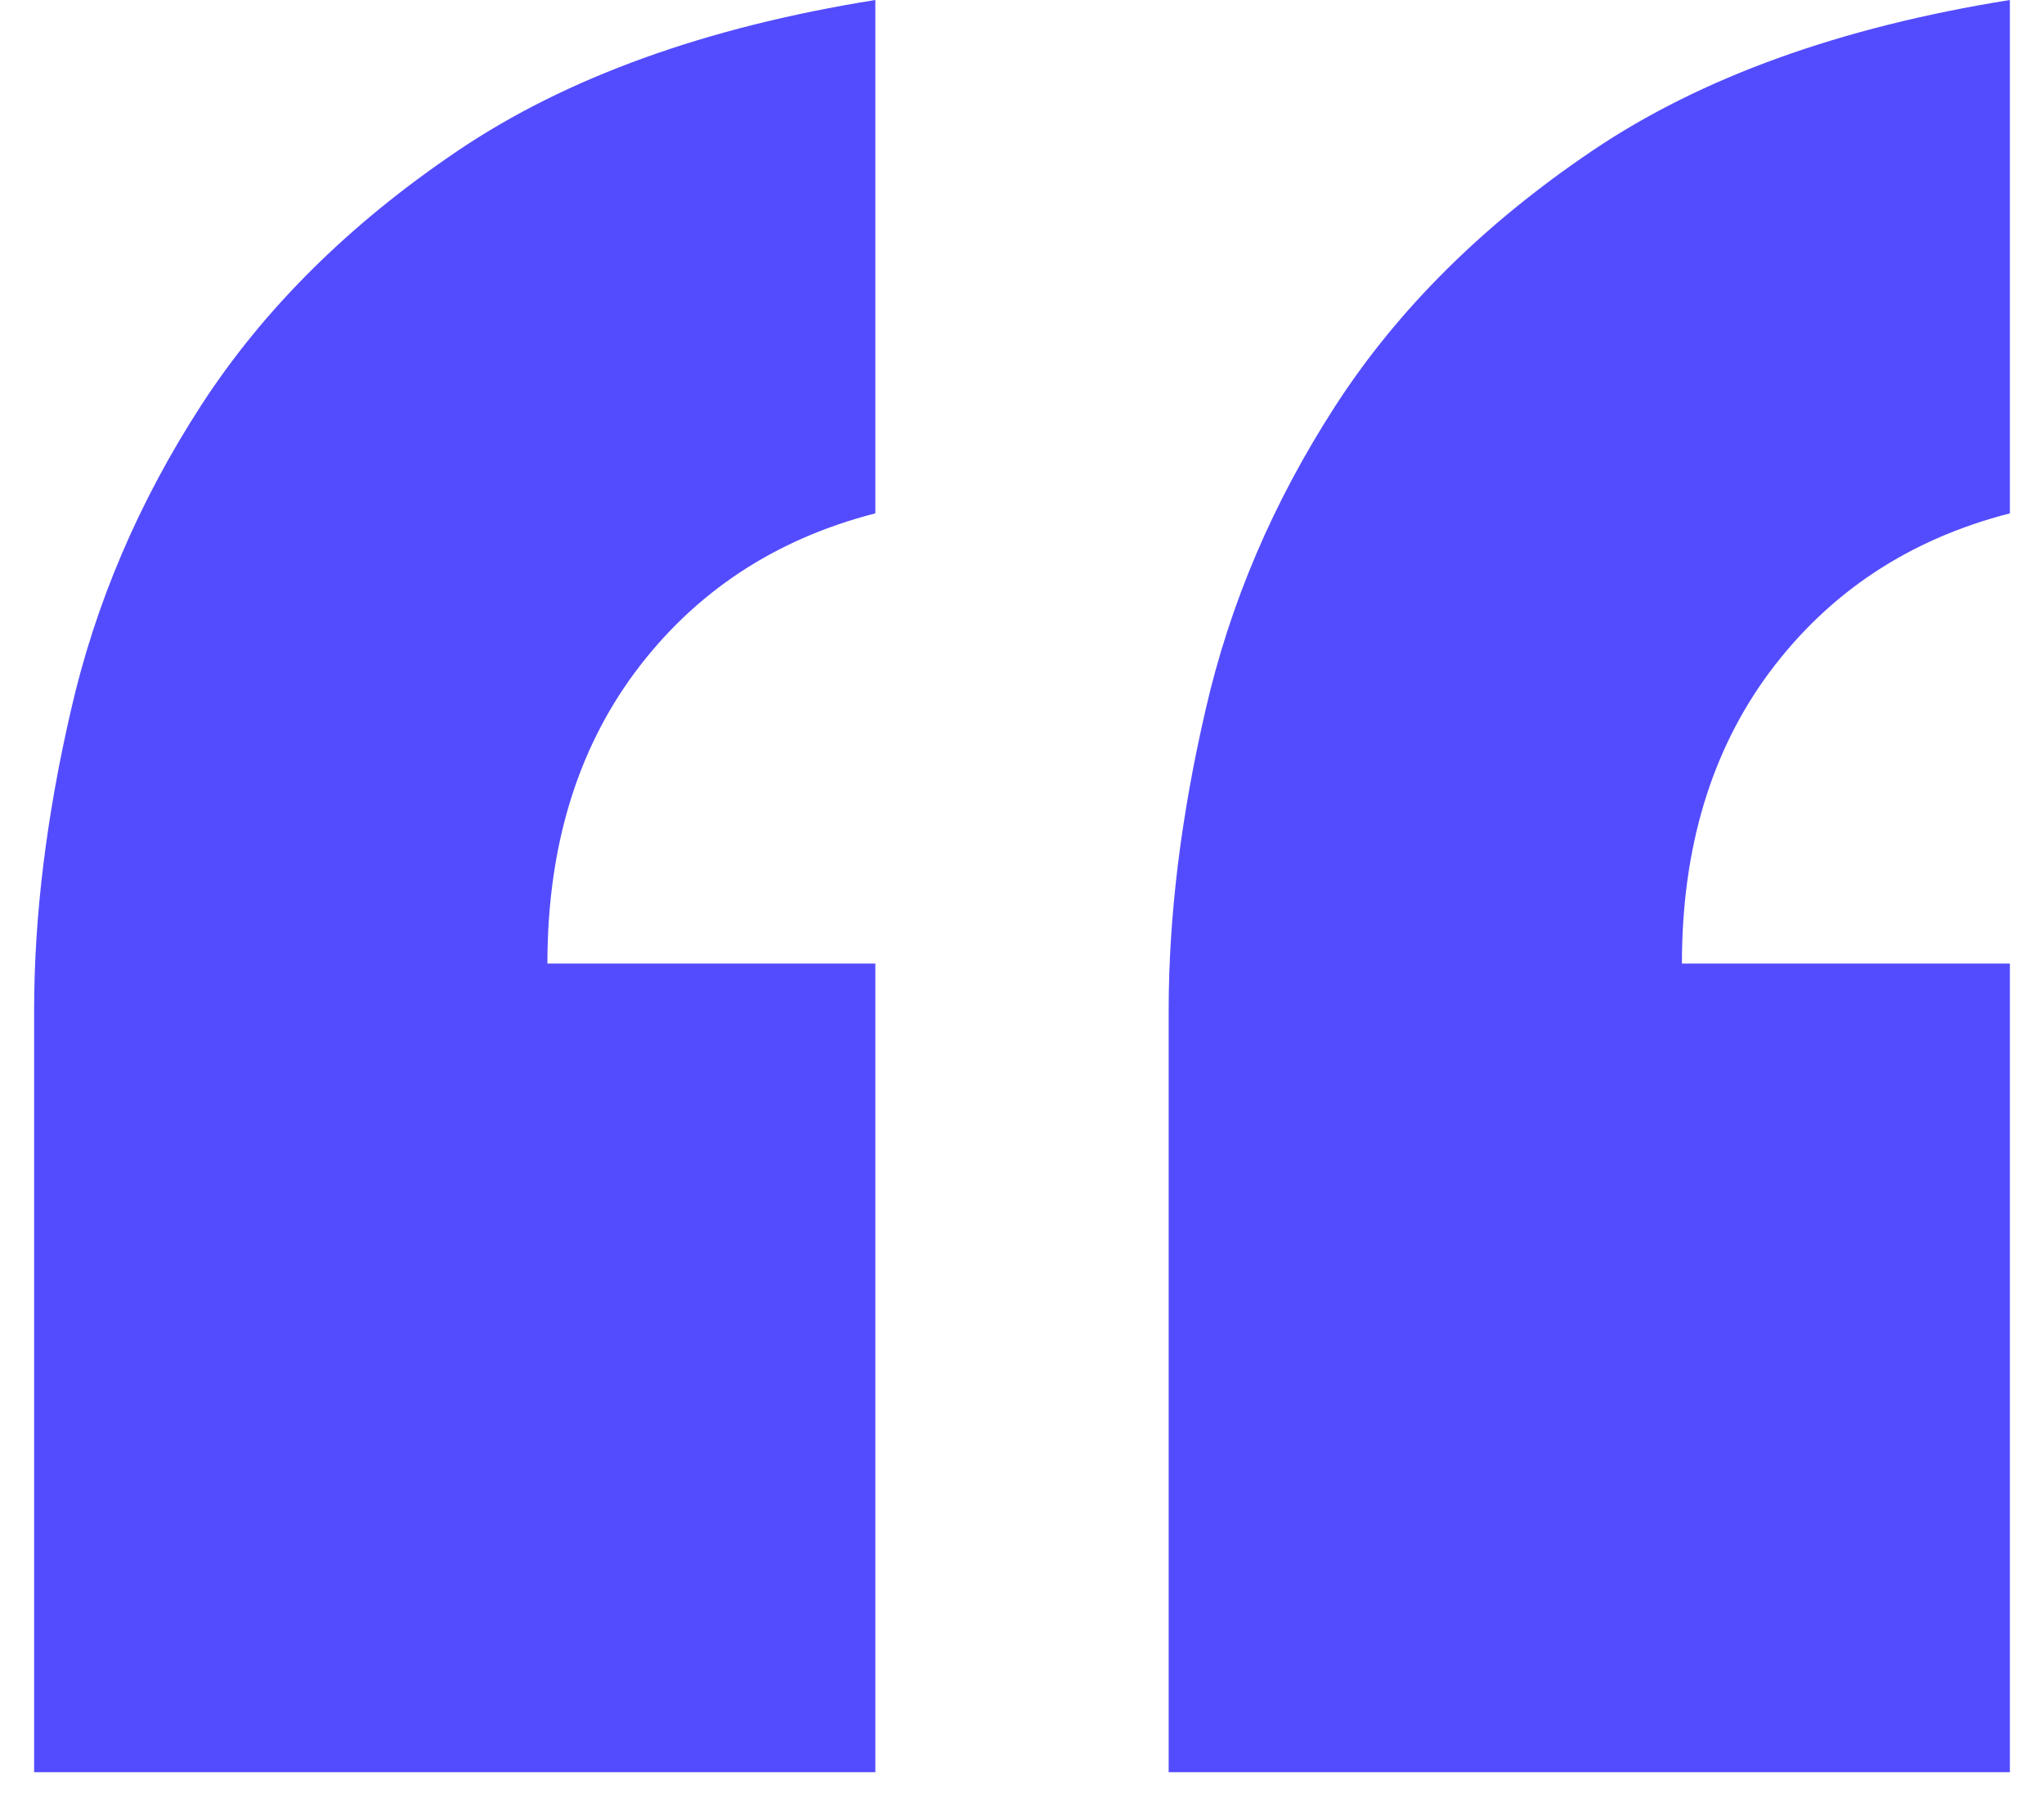 <svg width="49" height="43" viewBox="0 0 49 43" fill="none" xmlns="http://www.w3.org/2000/svg">
<path d="M20.984 12.305C18.576 12.923 16.655 14.193 15.223 16.113C13.823 18.001 13.123 20.329 13.123 23.096H20.984V42.48H0.818V24.219C0.818 21.973 1.111 19.58 1.697 17.041C2.283 14.469 3.325 12.028 4.822 9.717C6.32 7.406 8.37 5.371 10.975 3.613C13.579 1.855 16.915 0.651 20.984 0V12.305ZM48.182 12.305C45.773 12.923 43.852 14.193 42.42 16.113C41.02 18.001 40.32 20.329 40.32 23.096H48.182V42.48H28.016V24.219C28.016 21.973 28.309 19.58 28.895 17.041C29.48 14.469 30.522 12.028 32.02 9.717C33.517 7.406 35.568 5.371 38.172 3.613C40.776 1.855 44.113 0.651 48.182 0V12.305Z" fill="#534CFE"/>
</svg>
